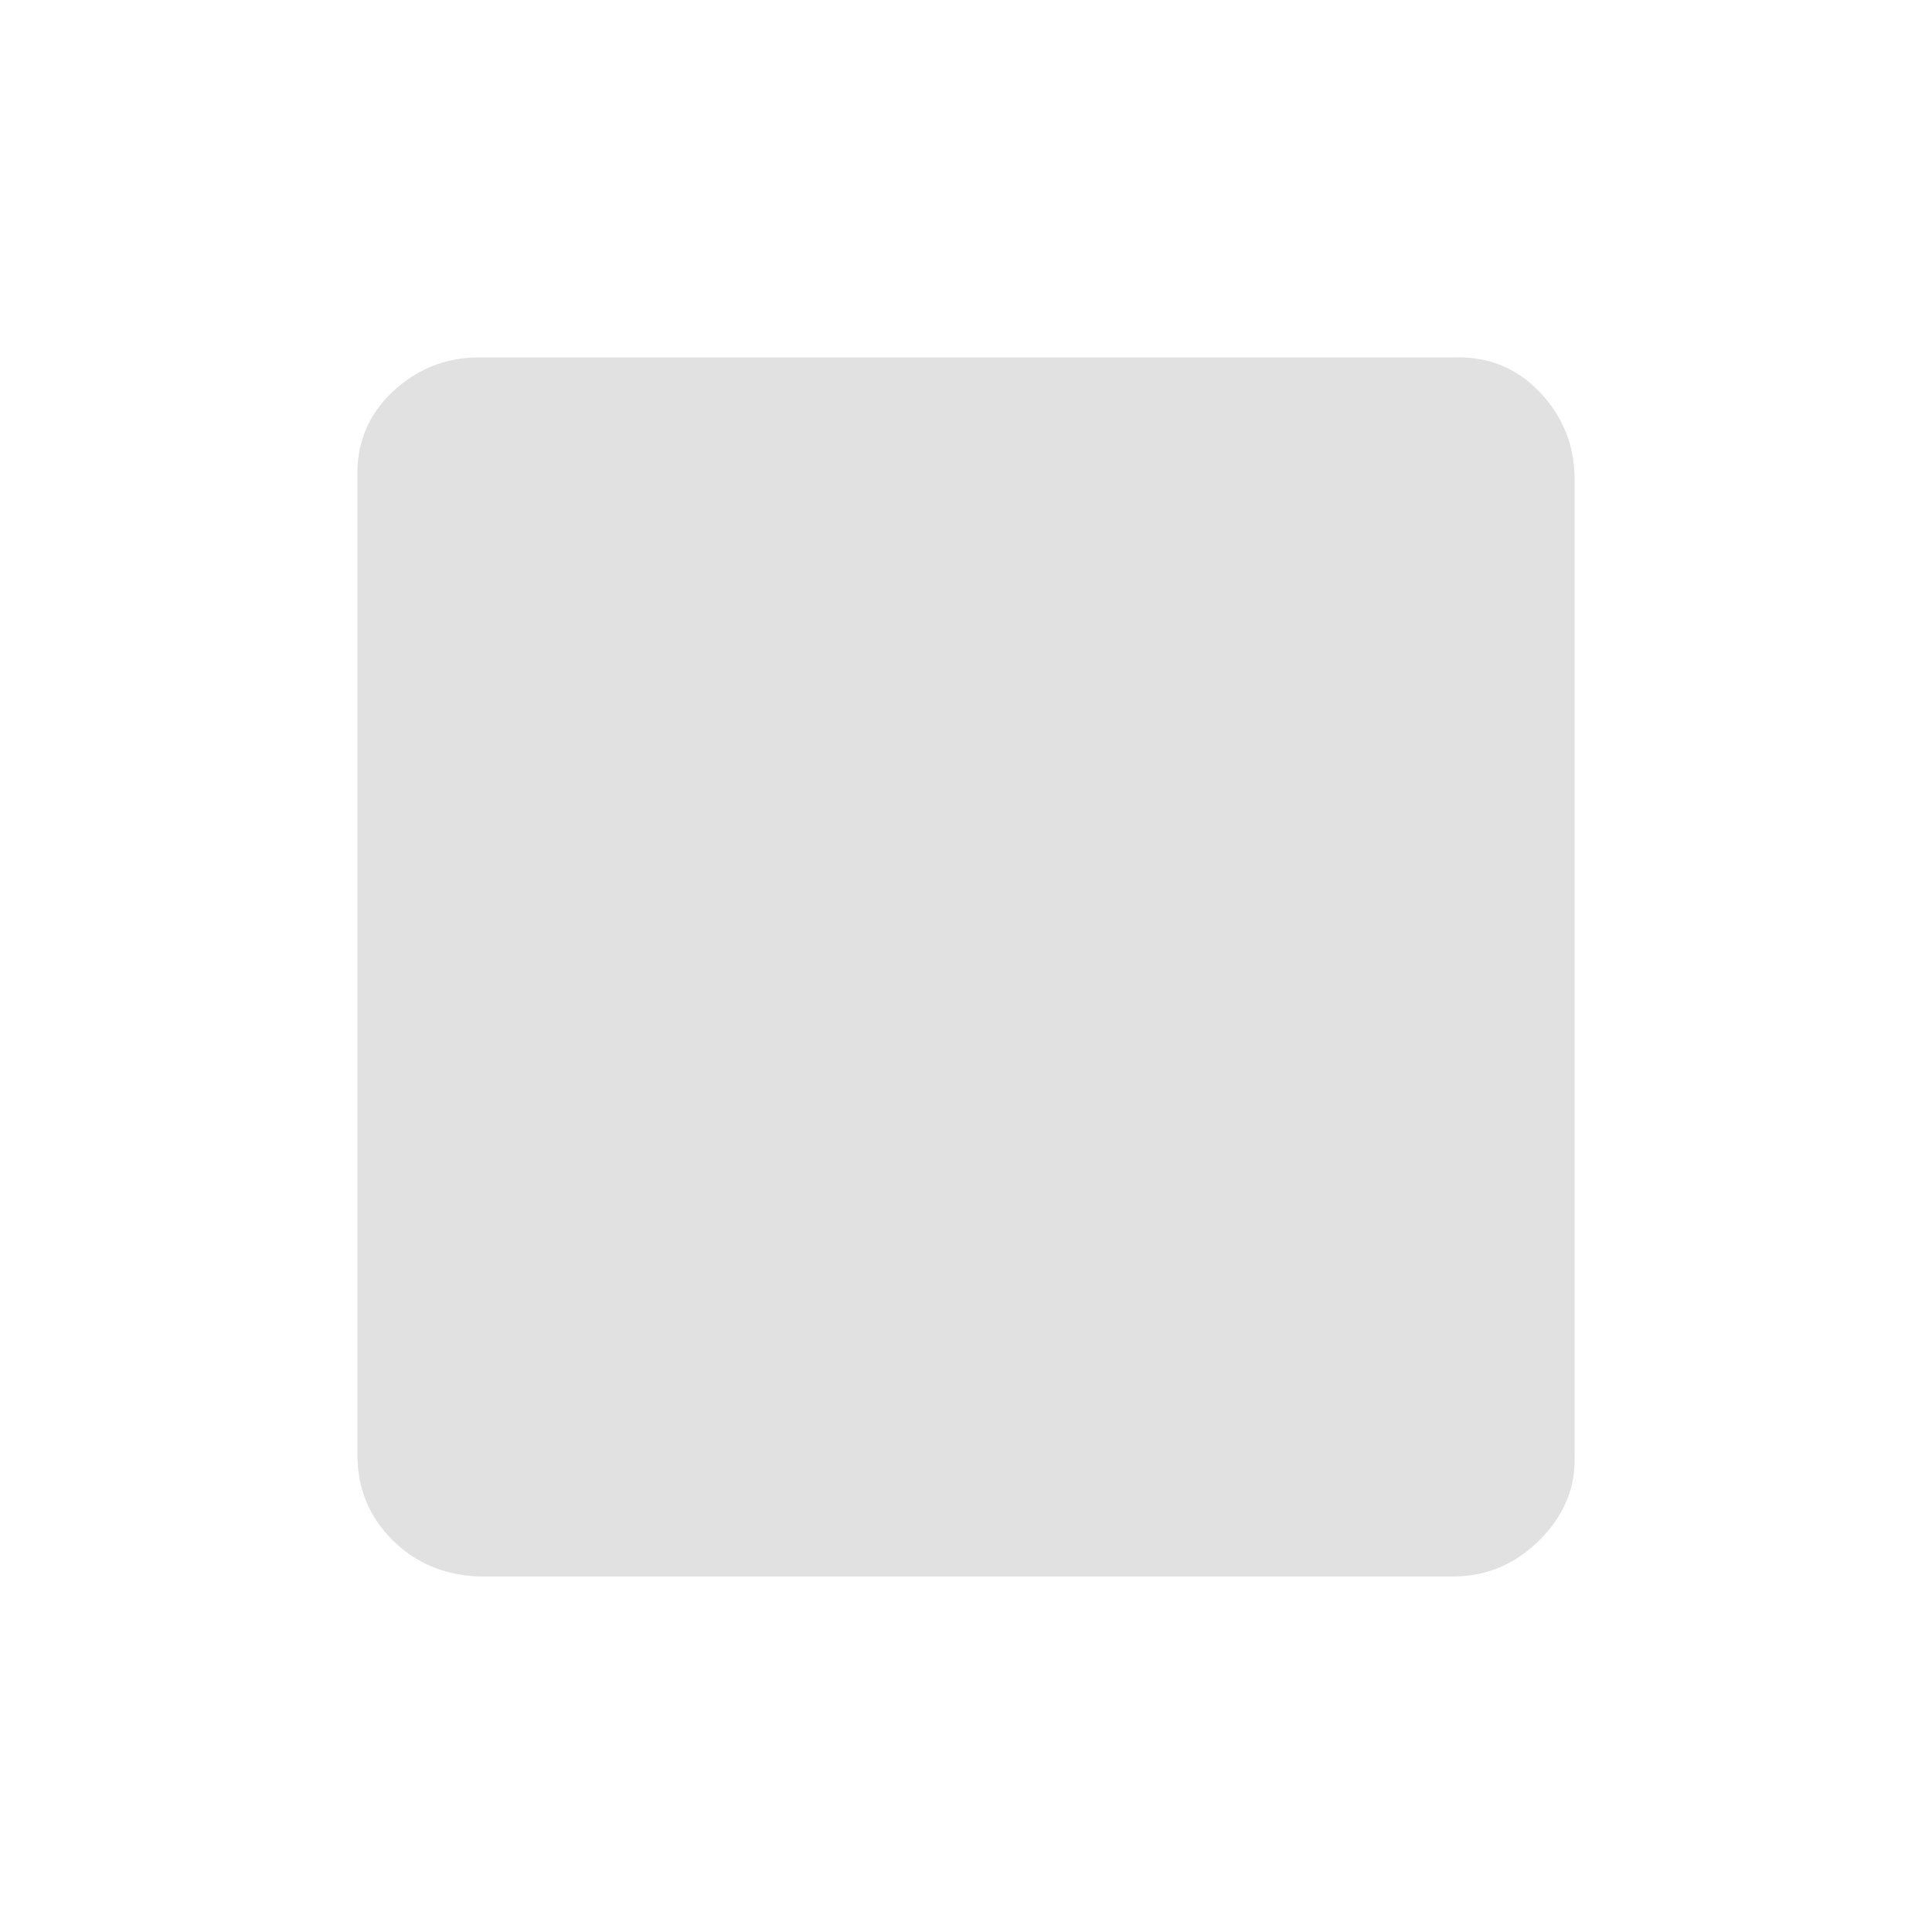 <svg xmlns="http://www.w3.org/2000/svg" fill="#e1e1e1" width="800px" height="800px" viewBox="0 0 32 32" version="1.1">
<title>stop</title>
<path d="M5.92 24.096q0 0.832 0.576 1.408t1.44 0.608h16.128q0.832 0 1.44-0.608t0.576-1.408v-16.16q0-0.832-0.576-1.44t-1.44-0.576h-16.128q-0.832 0-1.44 0.576t-0.576 1.44v16.16z" fill="#e1e1e1"/>
</svg>